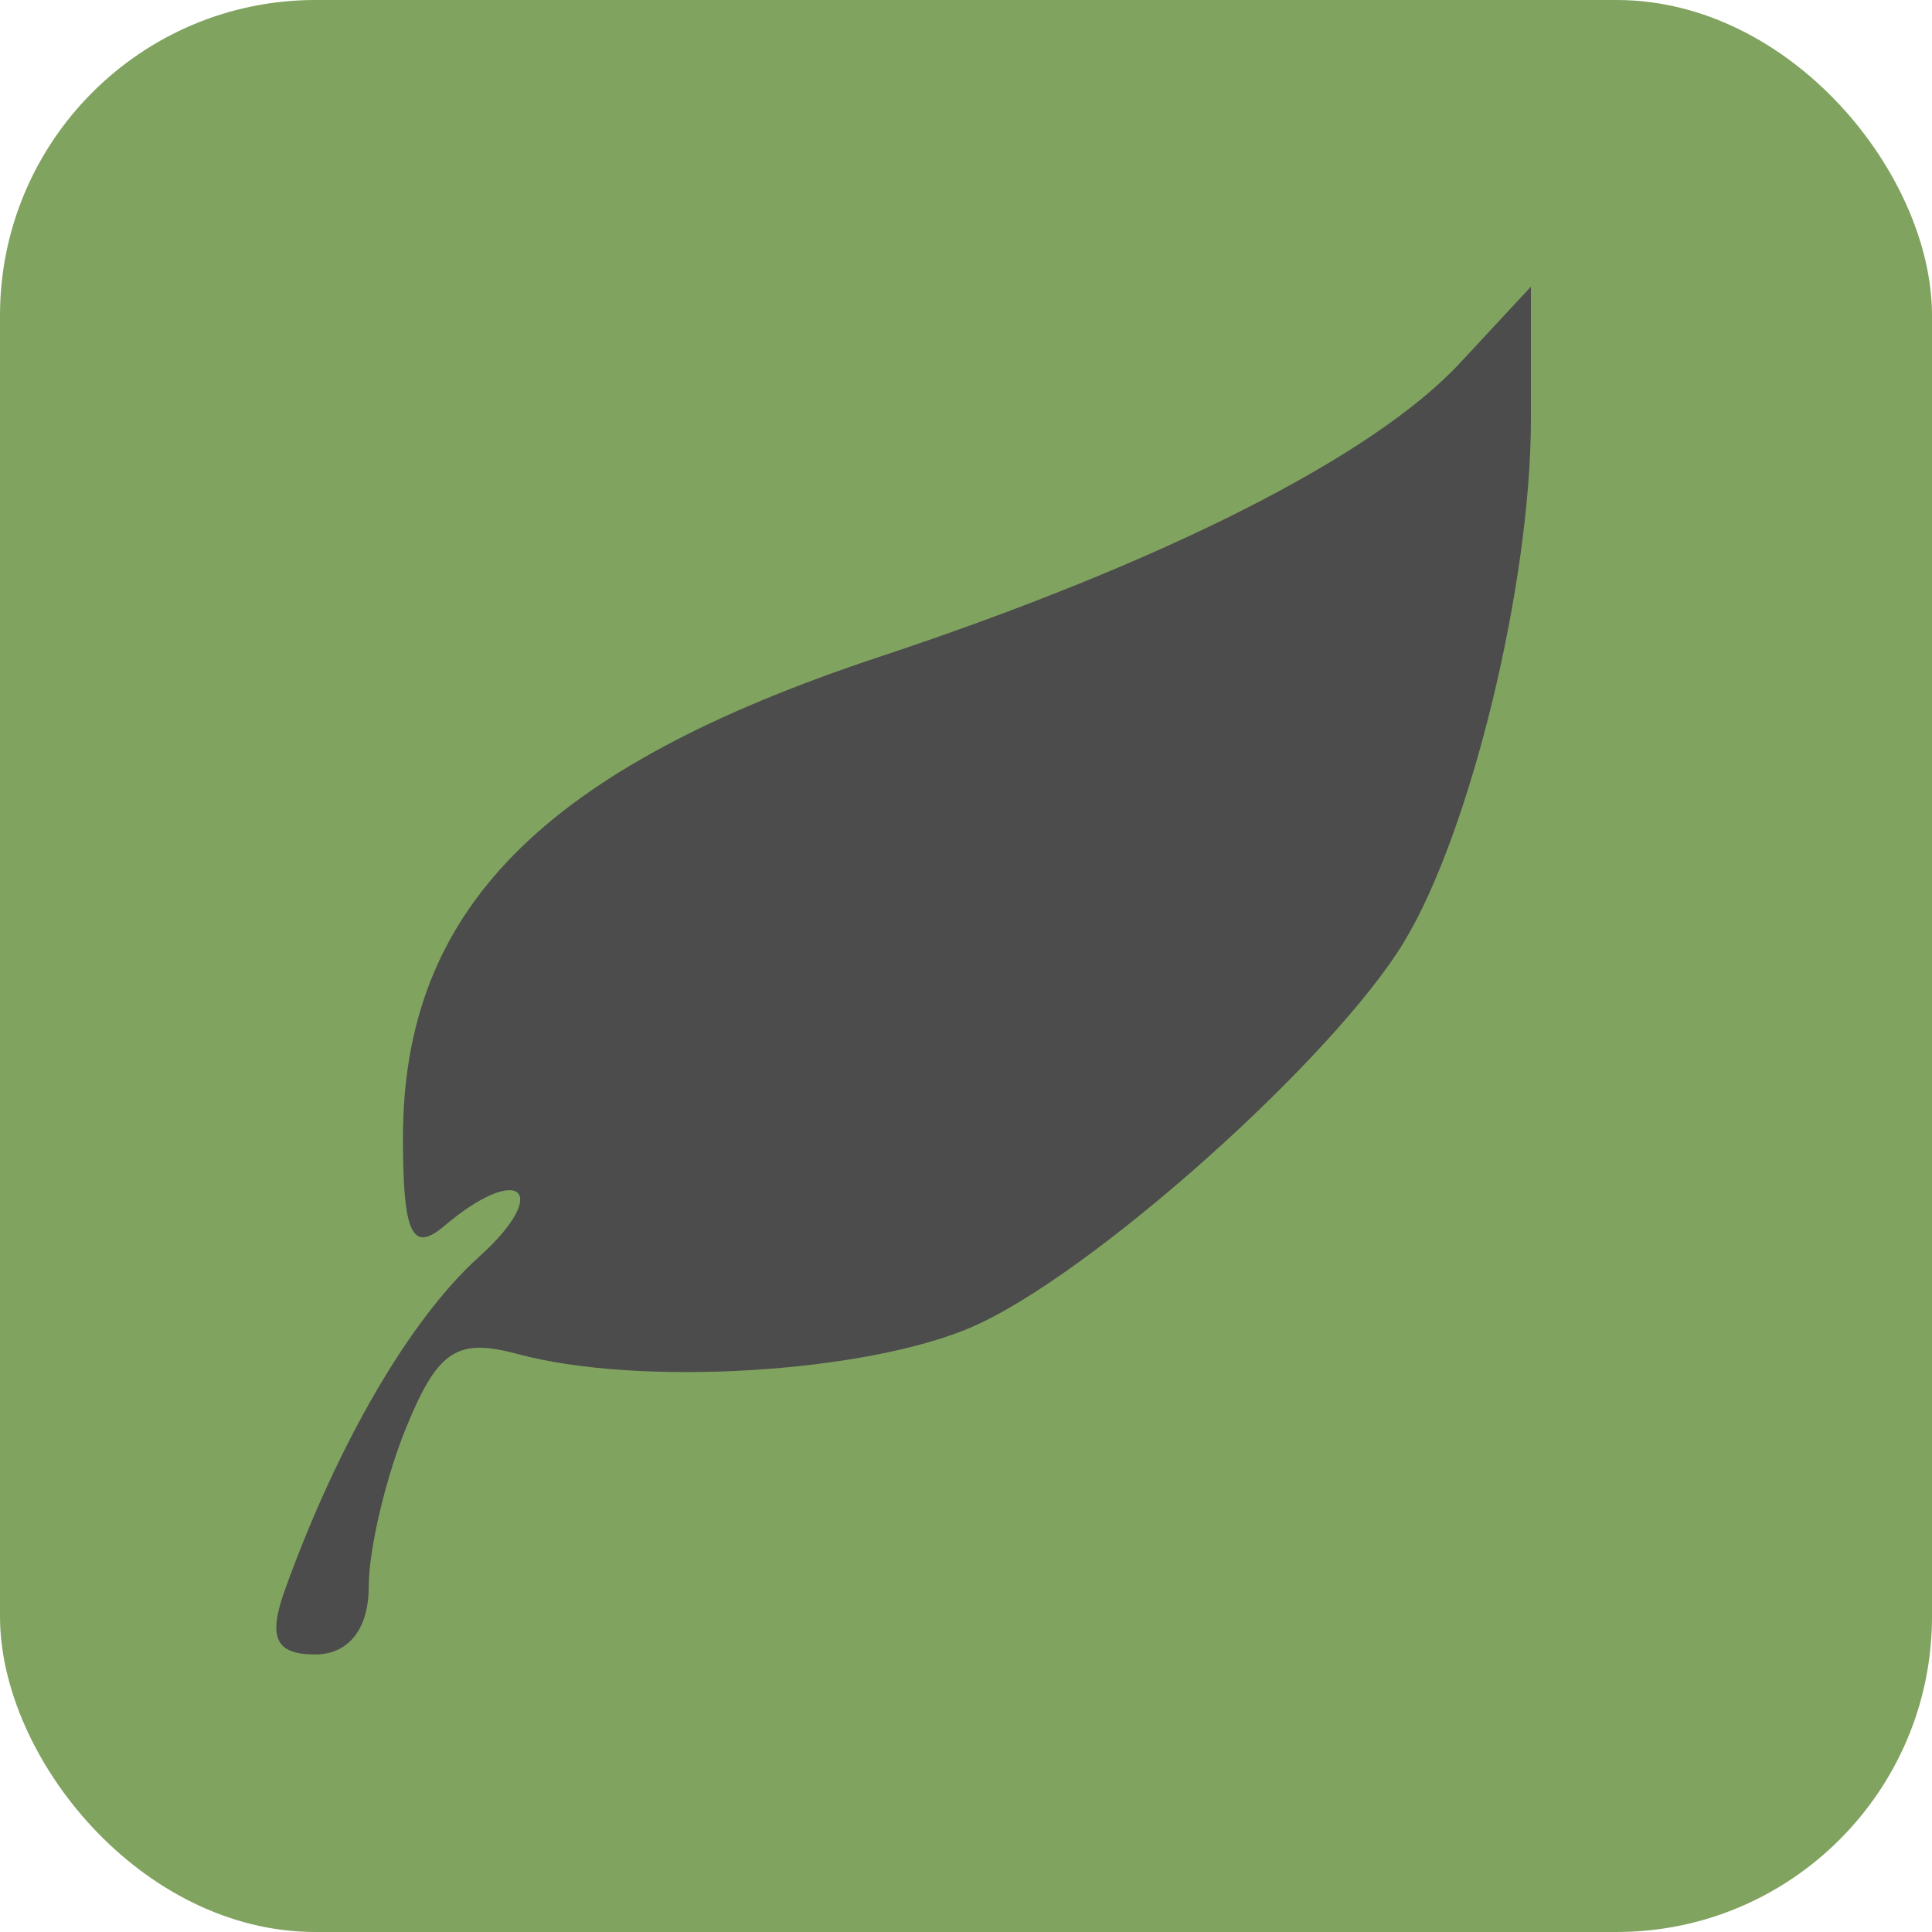 <svg width="100%" height="100%" viewBox="0 0 98 98" xmlns="http://www.w3.org/2000/svg">
 <g id="svg_49">
  <title>Potato</title>
  <g id="svg_48" transform="matrix(0,0,0,0,0,0) ">
   <path id="svg_46" d="m236080.186,118088.967c-0.085,-0.079 -0.146,-0.33 -0.132,-0.544c0.009,-0.135 0.193,-0.954 0.209,-0.93c0.005,0.008 0.052,0.199 0.104,0.424c0.083,0.361 0.094,0.428 0.094,0.566c0,0.279 -0.09,0.507 -0.199,0.503c-0.032,-0.001 -0.066,-0.01 -0.076,-0.02l0,0l0,0zm0.085,-0.14c0.003,-0.036 -0.004,-0.054 -0.02,-0.054c-0.037,0 -0.089,-0.116 -0.1,-0.226c-0.012,-0.117 -0.045,-0.131 -0.05,-0.021c-0.009,0.211 0.154,0.501 0.17,0.301l0,0l0,0z" fill="#00aeff"/>
  </g>
  <rect fill="#81a360" x="0" y="0" width="98" height="98" id="svg_50" rx="16" ry="16"/>
  <path fill="#4c4c4c" d="m14.462,80.618c2.681,-7.43 6.35,-13.723 9.83,-16.859c3.729,-3.36 2.074,-4.817 -1.772,-1.561c-1.618,1.37 -2.081,0.375 -2.081,-4.476c0,-11.575 7.088,-18.737 24.142,-24.395c14.43,-4.787 25.069,-10.171 29.48,-14.918l3.594,-3.868l0,6.731c0,8.322 -3.05,20.896 -6.426,26.491c-3.582,5.935 -15.858,16.891 -21.882,19.528c-5.397,2.363 -16.924,3.058 -23.084,1.393c-3.07,-0.83 -4.044,-0.196 -5.635,3.667c-1.058,2.569 -1.923,6.223 -1.923,8.121c0,2.154 -1.021,3.45 -2.718,3.45c-2.015,0 -2.41,-0.853 -1.526,-3.302l0,0l0,-0l0,-0z" id="svg_22"/>
 </g>
</svg>